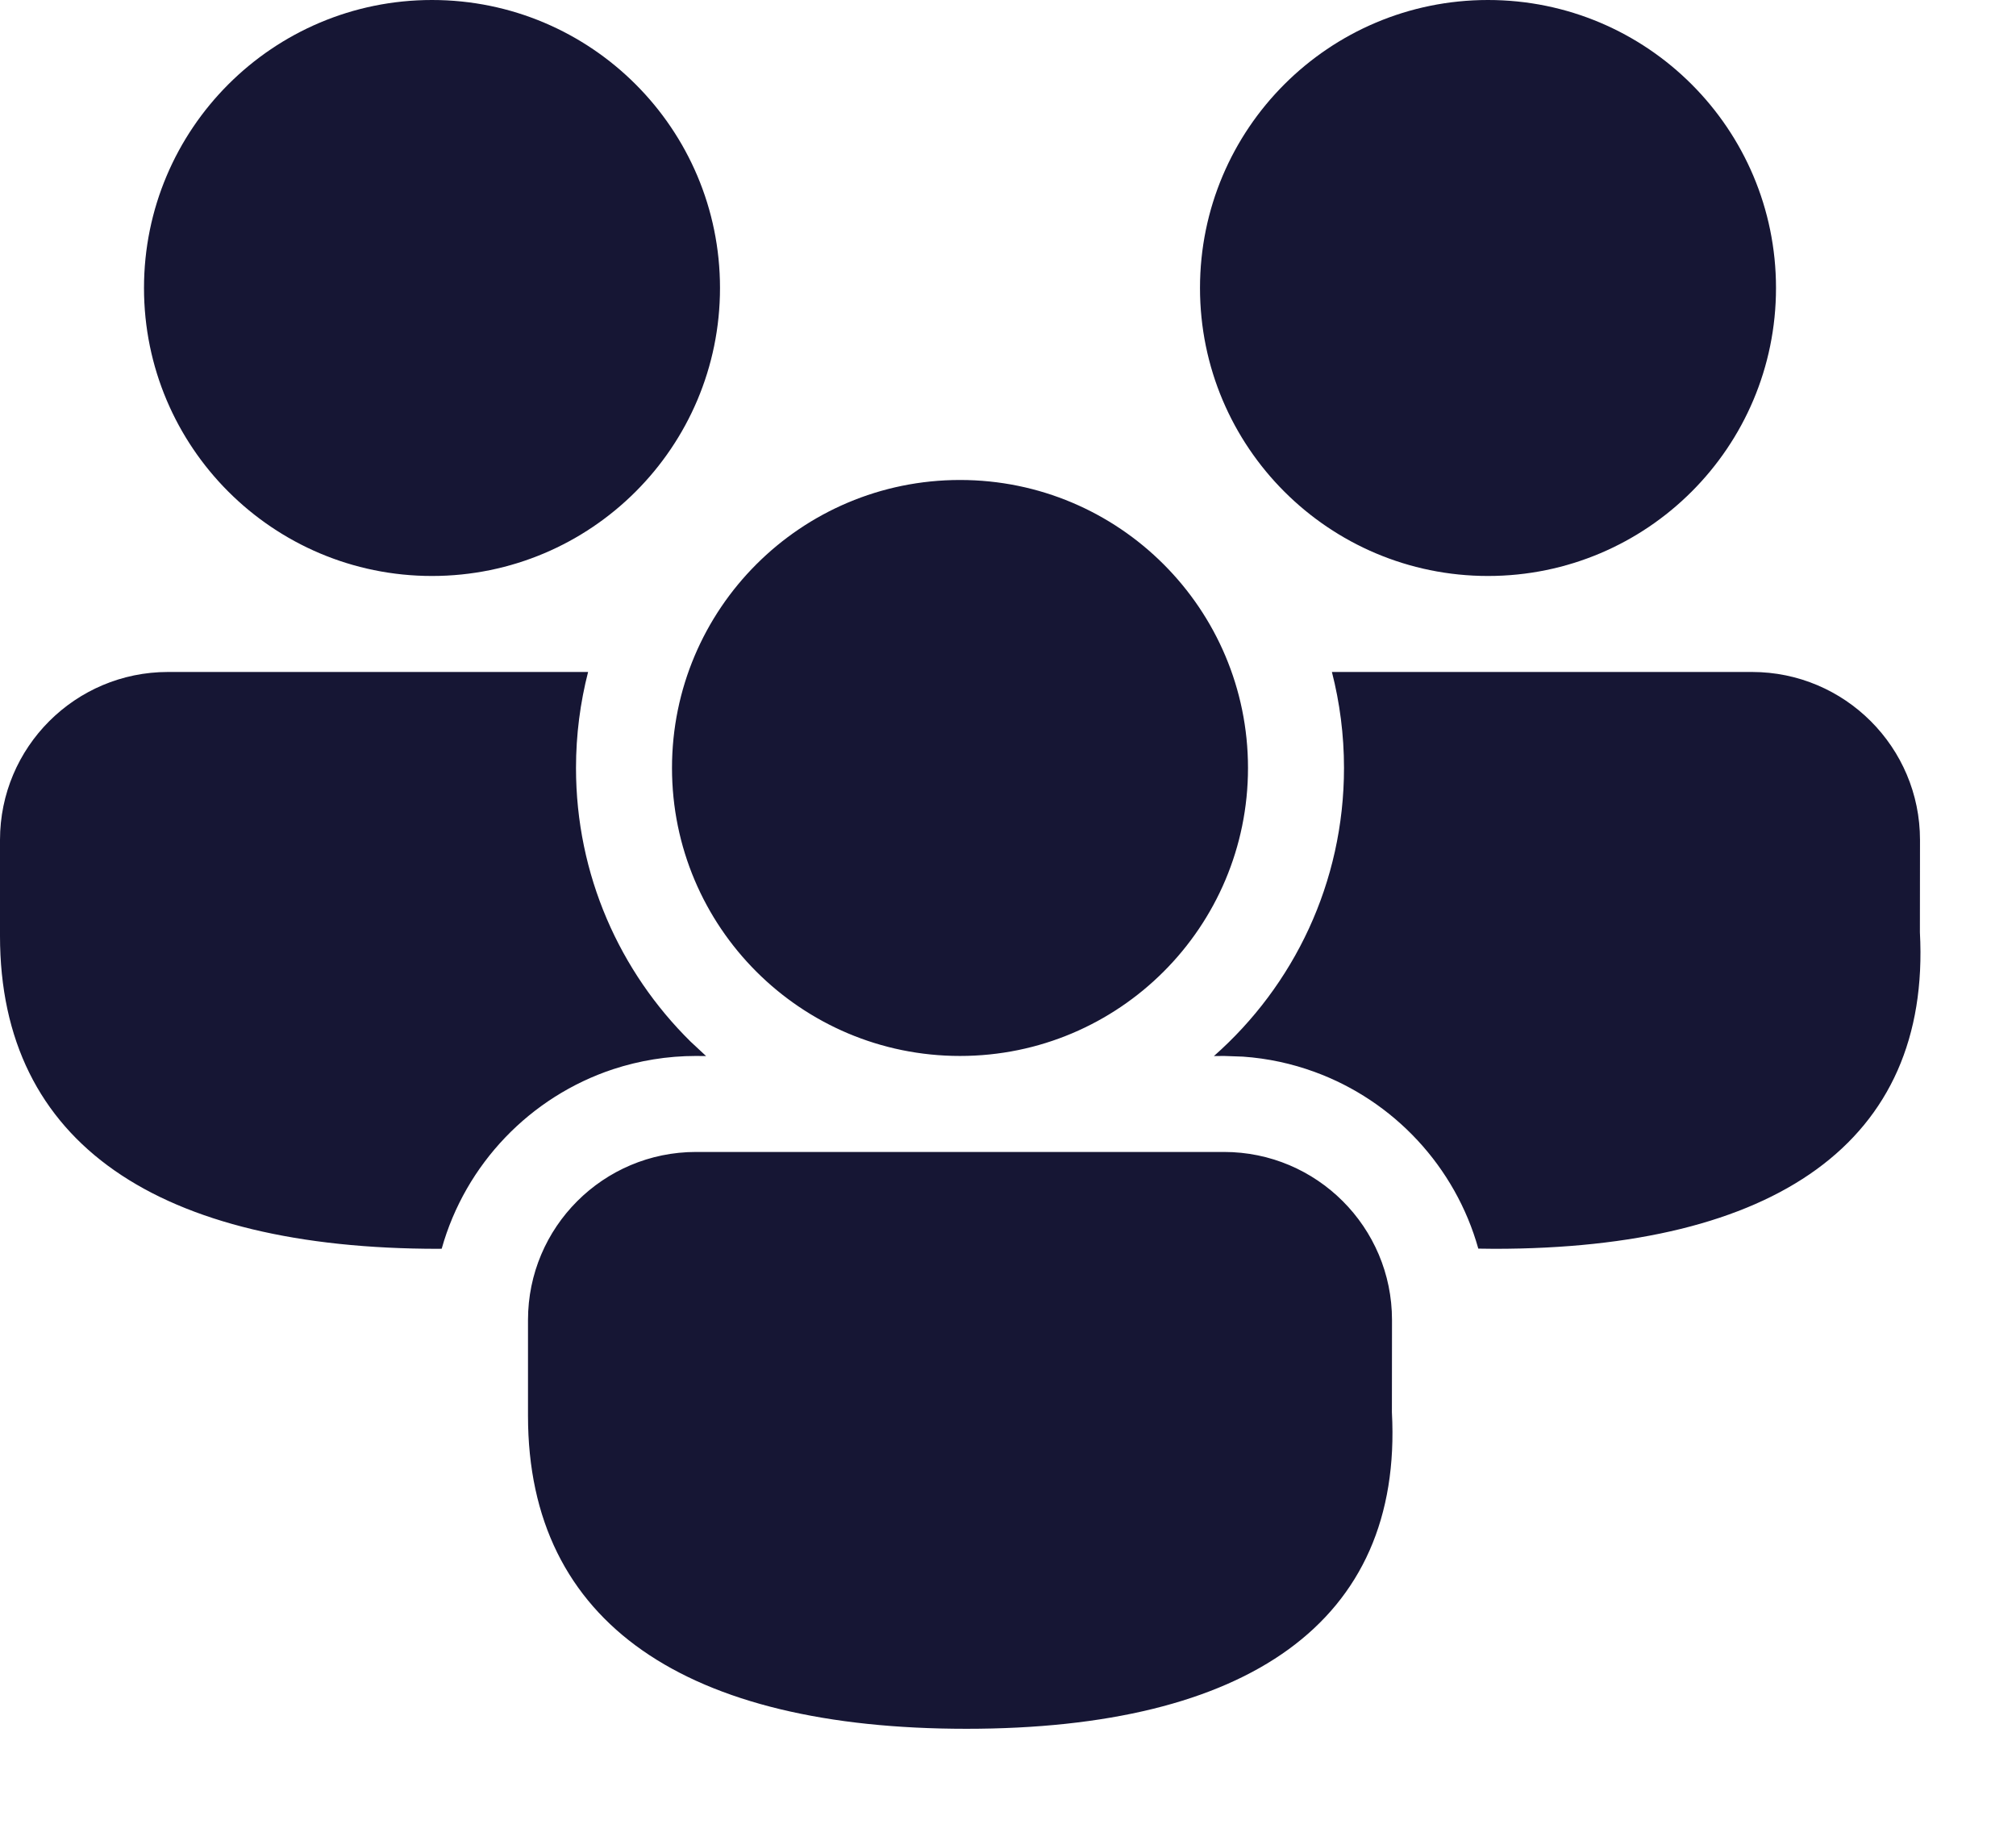 <svg width="21" height="19" viewBox="0 0 21 19" fill="none" xmlns="http://www.w3.org/2000/svg">
<path d="M12.75 12C13.716 12 14.5 12.784 14.5 13.75L14.499 14.712C14.616 16.901 12.988 18.009 10.067 18.009C7.158 18.009 5.5 16.919 5.5 14.75V13.75C5.5 12.784 6.284 12 7.25 12H12.75ZM1.75 7L6.126 7C6.044 7.32 6 7.655 6 8C6 9.116 6.457 10.124 7.193 10.85L7.355 11.001L7.25 11C6.949 11 6.659 11.049 6.387 11.138C5.523 11.424 4.848 12.126 4.601 13.008L4.567 13.009C1.658 13.009 0 11.919 0 9.75V8.75C0 7.784 0.784 7 1.75 7ZM18.25 7C19.216 7 20 7.784 20 8.75L19.999 9.712C20.116 11.901 18.488 13.009 15.567 13.009L15.399 13.007C15.16 12.153 14.519 11.467 13.693 11.166C13.458 11.08 13.207 11.025 12.947 11.007L12.75 11L12.645 11.001C13.476 10.268 14 9.195 14 8C14 7.655 13.956 7.32 13.874 7L18.25 7ZM10 5C11.657 5 13 6.343 13 8C13 9.657 11.657 11 10 11C8.343 11 7 9.657 7 8C7 6.343 8.343 5 10 5ZM4.5 0C6.157 0 7.5 1.343 7.5 3C7.5 4.657 6.157 6 4.5 6C2.843 6 1.5 4.657 1.5 3C1.5 1.343 2.843 0 4.5 0ZM15.5 0C17.157 0 18.5 1.343 18.5 3C18.5 4.657 17.157 6 15.5 6C13.843 6 12.5 4.657 12.5 3C12.5 1.343 13.843 0 15.5 0Z" fill="#161634"/>
</svg>
